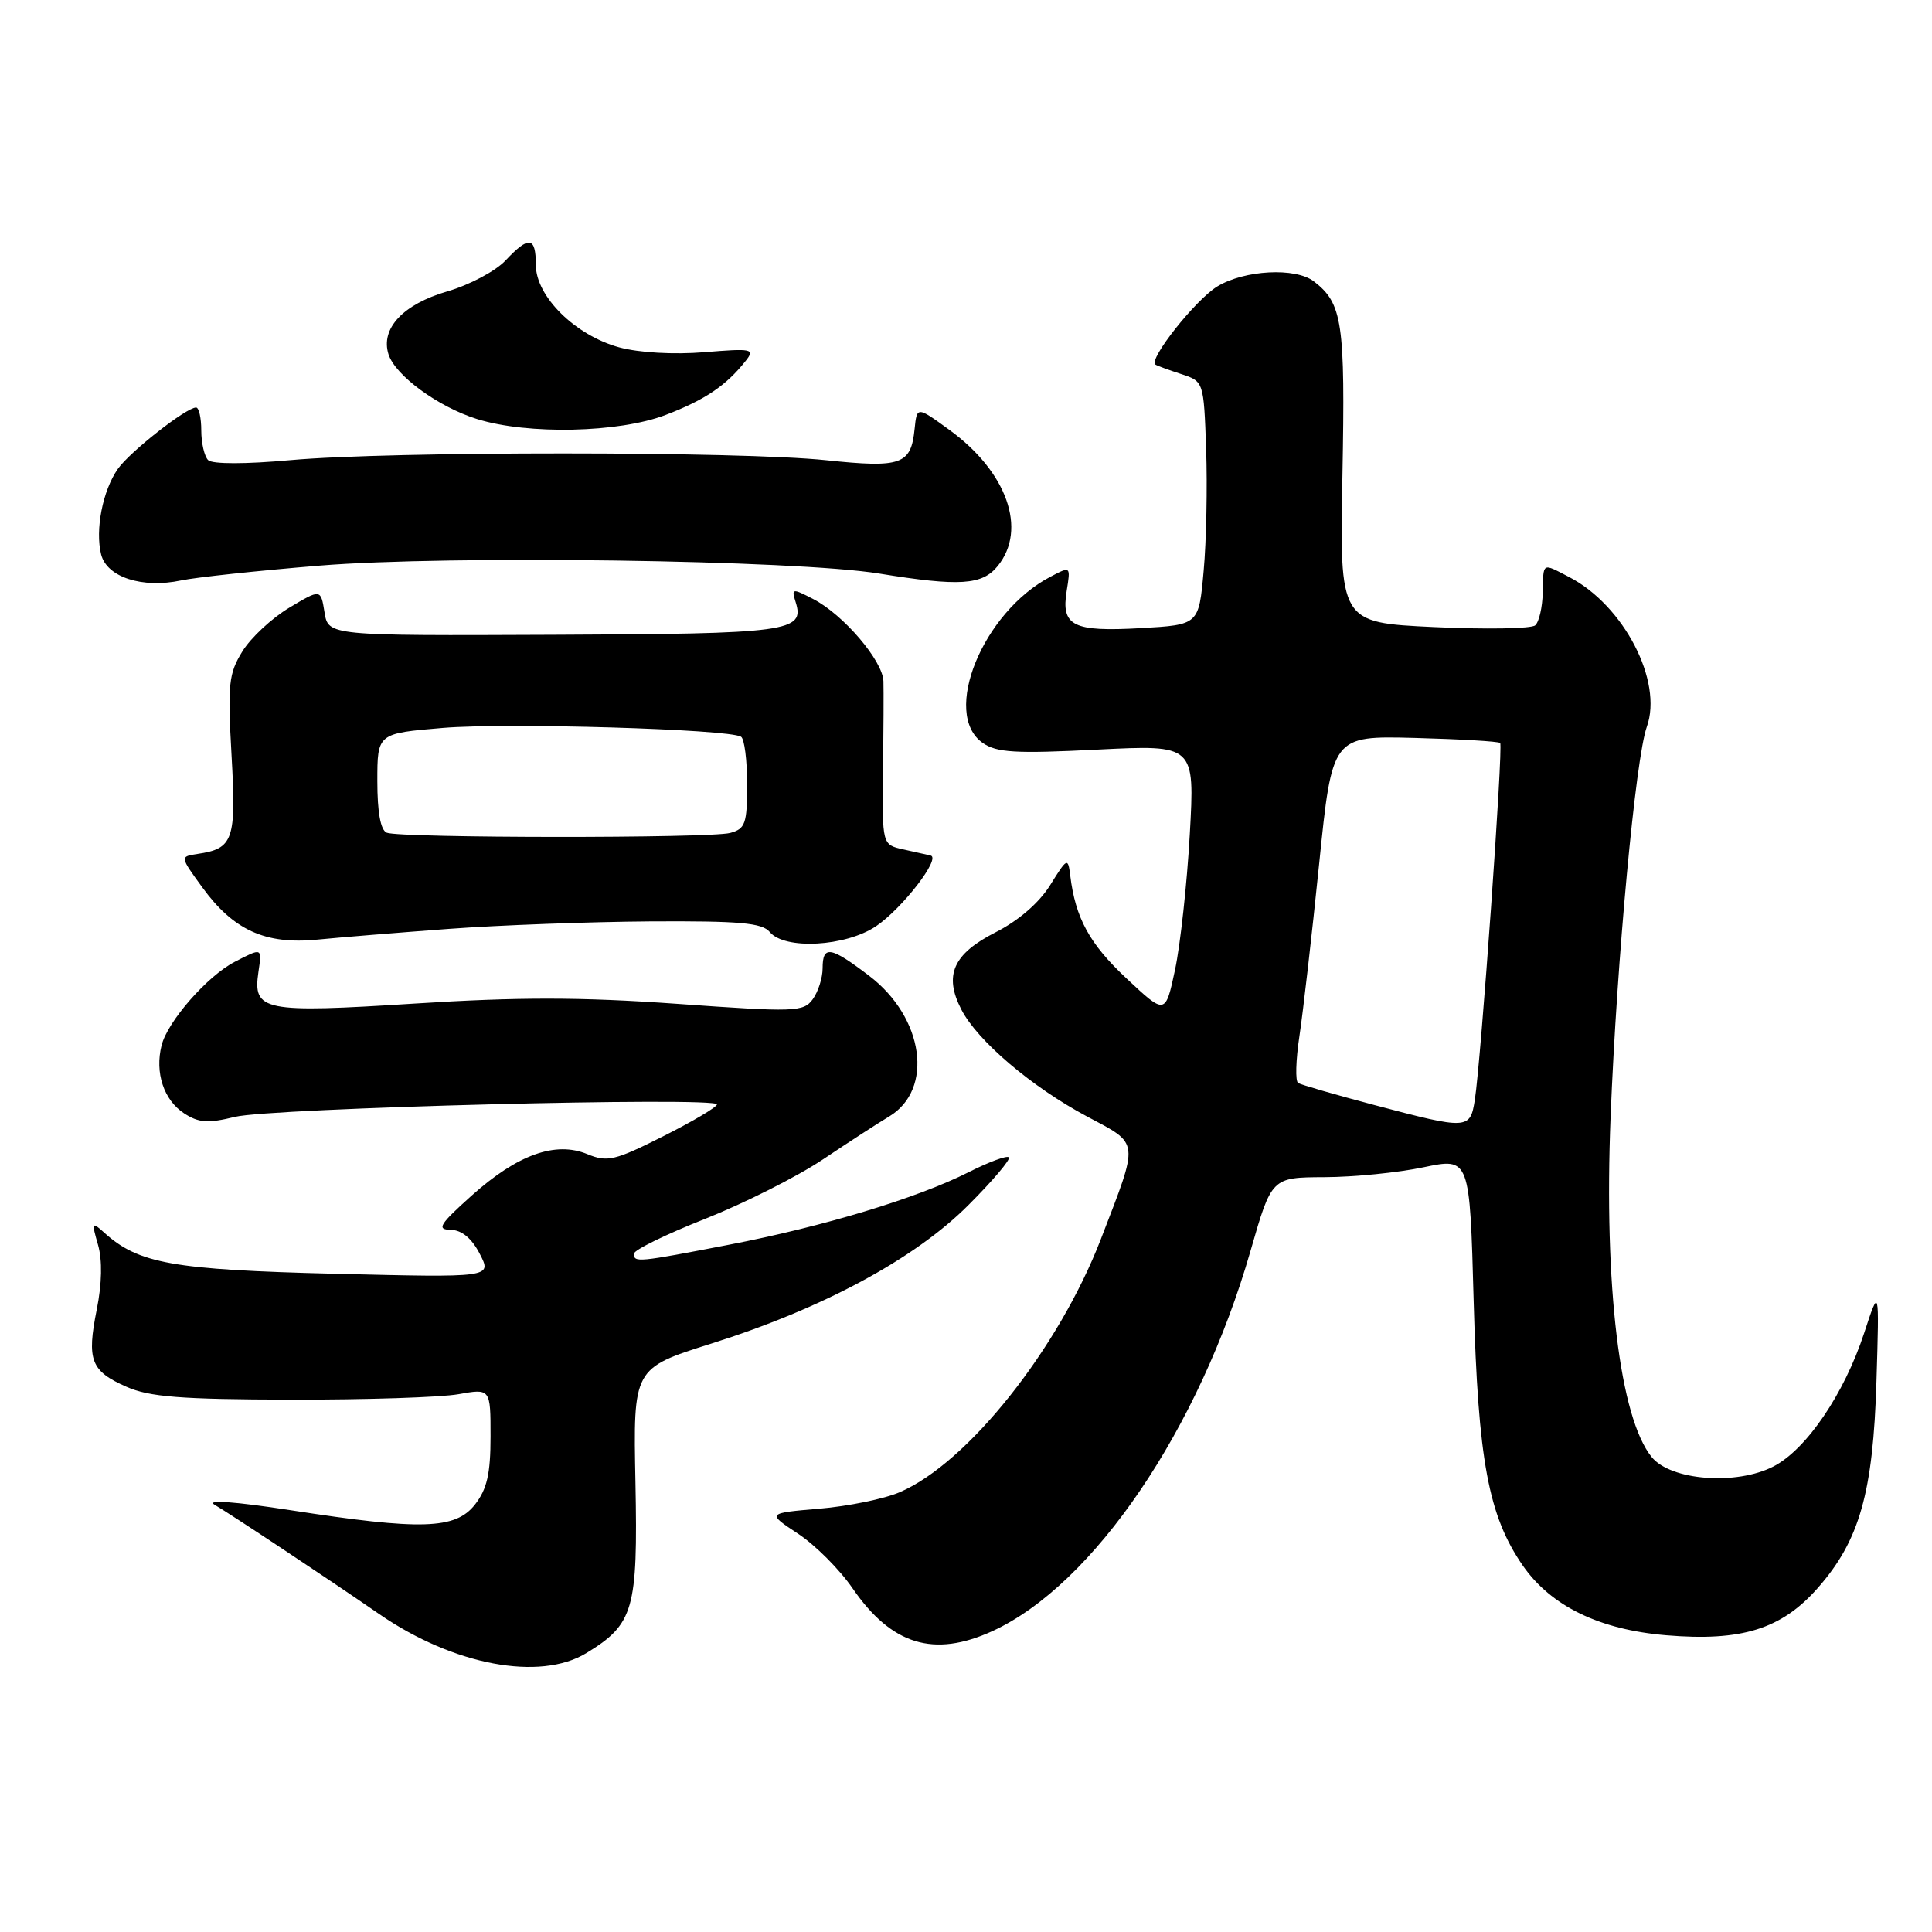 <?xml version="1.0" encoding="UTF-8" standalone="no"?>
<!DOCTYPE svg PUBLIC "-//W3C//DTD SVG 1.1//EN" "http://www.w3.org/Graphics/SVG/1.1/DTD/svg11.dtd" >
<svg xmlns="http://www.w3.org/2000/svg" xmlns:xlink="http://www.w3.org/1999/xlink" version="1.1" viewBox="0 0 256 256">
 <g >
 <path fill="currentColor"
d=" M 77.70 219.04 C 83.98 215.21 84.53 213.29 84.20 196.43 C 83.90 181.30 83.90 181.30 94.20 178.05 C 108.98 173.39 121.17 166.83 128.29 159.71 C 131.52 156.48 133.95 153.62 133.68 153.35 C 133.42 153.08 131.02 153.97 128.35 155.32 C 121.53 158.76 109.16 162.51 96.61 164.93 C 84.43 167.28 84.00 167.32 84.00 166.12 C 84.00 165.63 88.25 163.55 93.44 161.50 C 98.63 159.44 105.65 155.90 109.04 153.63 C 112.43 151.36 116.37 148.80 117.80 147.95 C 123.78 144.37 122.43 134.82 115.17 129.30 C 110.04 125.39 109.00 125.22 109.00 128.31 C 109.00 129.58 108.41 131.42 107.69 132.41 C 106.46 134.09 105.36 134.13 89.68 133.01 C 76.94 132.11 68.68 132.10 54.91 132.98 C 34.91 134.25 33.48 133.97 34.24 128.81 C 34.72 125.54 34.76 125.56 31.10 127.45 C 27.48 129.32 22.20 135.34 21.41 138.52 C 20.50 142.14 21.70 145.76 24.39 147.52 C 26.32 148.78 27.55 148.87 31.13 147.99 C 35.85 146.82 95.00 145.30 95.00 146.34 C 95.00 146.69 91.80 148.59 87.88 150.56 C 81.47 153.79 80.47 154.02 77.83 152.93 C 73.60 151.18 68.56 152.99 62.50 158.42 C 58.22 162.26 57.82 162.92 59.72 162.96 C 61.18 162.98 62.51 164.08 63.57 166.14 C 65.20 169.29 65.20 169.29 44.35 168.78 C 22.89 168.25 18.36 167.44 13.82 163.34 C 12.17 161.85 12.12 161.94 12.99 164.95 C 13.57 166.99 13.51 170.09 12.82 173.52 C 11.48 180.23 12.03 181.67 16.74 183.75 C 19.78 185.10 23.95 185.43 38.50 185.46 C 48.40 185.48 58.41 185.16 60.75 184.74 C 65.00 183.98 65.00 183.98 65.00 190.35 C 65.00 195.29 64.53 197.33 62.93 199.37 C 60.34 202.66 55.82 202.79 38.50 200.11 C 31.21 198.98 27.25 198.69 28.42 199.38 C 30.67 200.70 43.46 209.19 50.26 213.88 C 60.09 220.65 71.53 222.80 77.70 219.04 Z  M 131.50 216.13 C 144.89 210.00 158.92 189.34 165.70 165.75 C 168.50 156.01 168.50 156.01 175.50 155.98 C 179.35 155.97 185.26 155.38 188.63 154.67 C 194.75 153.39 194.75 153.39 195.27 172.45 C 195.85 193.49 197.22 200.86 201.78 207.45 C 205.51 212.82 211.93 215.94 220.78 216.68 C 230.77 217.52 236.07 215.87 240.87 210.41 C 246.40 204.13 248.20 197.80 248.64 183.00 C 249.02 170.50 249.02 170.50 247.01 176.64 C 244.37 184.69 239.36 192.06 235.00 194.31 C 230.07 196.85 221.37 196.18 218.85 193.06 C 214.63 187.85 212.52 170.38 213.41 148.00 C 214.24 127.15 216.72 100.47 218.21 96.31 C 220.38 90.27 215.16 80.20 207.90 76.45 C 204.29 74.58 204.51 74.45 204.42 78.53 C 204.38 80.47 203.93 82.42 203.42 82.86 C 202.92 83.31 196.88 83.41 190.00 83.09 C 177.50 82.50 177.50 82.50 177.88 62.92 C 178.26 42.73 177.89 40.20 174.09 37.28 C 171.65 35.41 164.89 35.77 161.29 37.96 C 158.40 39.73 152.13 47.65 153.10 48.31 C 153.32 48.46 154.85 49.02 156.50 49.56 C 159.50 50.54 159.50 50.54 159.82 59.52 C 159.99 64.46 159.85 71.72 159.49 75.64 C 158.85 82.79 158.85 82.79 151.17 83.23 C 142.16 83.74 140.58 82.95 141.34 78.30 C 141.87 75.01 141.87 75.01 139.19 76.42 C 130.21 81.11 124.72 94.59 130.21 98.44 C 132.06 99.73 134.55 99.88 145.37 99.33 C 158.32 98.68 158.32 98.68 157.65 110.59 C 157.28 117.14 156.40 125.19 155.70 128.49 C 154.42 134.48 154.42 134.48 149.26 129.64 C 144.36 125.06 142.50 121.65 141.81 116.00 C 141.51 113.60 141.41 113.65 139.15 117.29 C 137.68 119.64 134.95 122.00 131.91 123.54 C 126.29 126.40 125.03 129.23 127.39 133.78 C 129.52 137.92 136.73 144.05 144.04 147.94 C 151.07 151.69 150.98 150.92 145.87 164.19 C 140.26 178.72 128.25 193.84 119.23 197.72 C 117.18 198.61 112.38 199.59 108.56 199.91 C 101.62 200.50 101.62 200.50 105.74 203.22 C 108.01 204.71 111.26 207.97 112.97 210.46 C 118.14 217.97 123.74 219.68 131.50 216.13 Z  M 59.50 123.08 C 66.10 122.59 78.08 122.15 86.13 122.09 C 97.99 122.02 100.99 122.28 102.00 123.50 C 103.98 125.88 112.05 125.44 116.08 122.73 C 119.56 120.38 124.73 113.68 123.31 113.36 C 122.86 113.26 121.24 112.90 119.69 112.55 C 116.89 111.93 116.89 111.93 117.01 102.22 C 117.07 96.87 117.10 91.50 117.06 90.28 C 116.99 87.57 111.76 81.44 107.76 79.38 C 104.97 77.93 104.85 77.95 105.43 79.79 C 106.67 83.70 104.53 83.99 73.40 84.11 C 43.50 84.24 43.50 84.24 43.00 81.13 C 42.50 78.03 42.50 78.03 38.32 80.53 C 36.03 81.90 33.23 84.50 32.12 86.31 C 30.30 89.25 30.15 90.67 30.68 100.06 C 31.32 111.32 30.93 112.45 26.17 113.15 C 23.84 113.50 23.84 113.50 26.79 117.56 C 30.92 123.25 35.14 125.17 42.00 124.51 C 45.02 124.21 52.90 123.57 59.50 123.08 Z  M 42.33 74.95 C 59.37 73.55 105.45 74.20 116.50 76.00 C 127.17 77.73 130.15 77.54 132.21 74.99 C 136.14 70.13 133.43 62.50 125.78 56.95 C 121.50 53.84 121.50 53.84 121.19 56.84 C 120.71 61.58 119.44 62.03 109.45 60.98 C 98.13 59.79 51.71 59.78 38.50 60.97 C 32.56 61.51 28.13 61.51 27.58 60.97 C 27.08 60.47 26.67 58.70 26.67 57.03 C 26.67 55.37 26.36 54.00 25.98 54.00 C 24.68 54.00 17.20 59.87 15.61 62.14 C 13.60 65.01 12.59 70.22 13.40 73.47 C 14.16 76.48 18.85 78.00 24.00 76.91 C 25.93 76.50 34.17 75.62 42.33 74.95 Z  M 88.21 54.98 C 93.43 52.98 96.23 51.09 98.83 47.79 C 100.06 46.23 99.63 46.15 93.33 46.67 C 89.28 47.00 84.70 46.74 82.06 46.03 C 76.23 44.44 71.00 39.28 71.00 35.10 C 71.00 31.34 70.09 31.21 66.97 34.53 C 65.66 35.92 62.20 37.76 59.27 38.61 C 53.40 40.32 50.40 43.53 51.48 46.95 C 52.38 49.76 58.06 53.92 63.22 55.53 C 69.93 57.62 81.99 57.36 88.21 54.98 Z  M 182.10 146.42 C 176.93 145.05 172.39 143.74 172.01 143.50 C 171.62 143.27 171.70 140.47 172.18 137.29 C 172.66 134.10 173.84 123.85 174.79 114.50 C 176.52 97.50 176.52 97.50 187.46 97.78 C 193.48 97.94 198.57 98.24 198.78 98.45 C 199.20 98.87 196.24 140.54 195.42 145.75 C 194.80 149.68 194.50 149.70 182.10 146.42 Z  M 51.25 110.34 C 50.43 110.01 50.00 107.63 50.00 103.51 C 50.00 97.18 50.00 97.18 58.73 96.45 C 67.21 95.75 96.56 96.61 98.19 97.62 C 98.64 97.89 99.00 100.74 99.00 103.94 C 99.00 109.14 98.76 109.83 96.75 110.37 C 94.06 111.09 53.04 111.06 51.25 110.34 Z "/>
</g>
</svg>